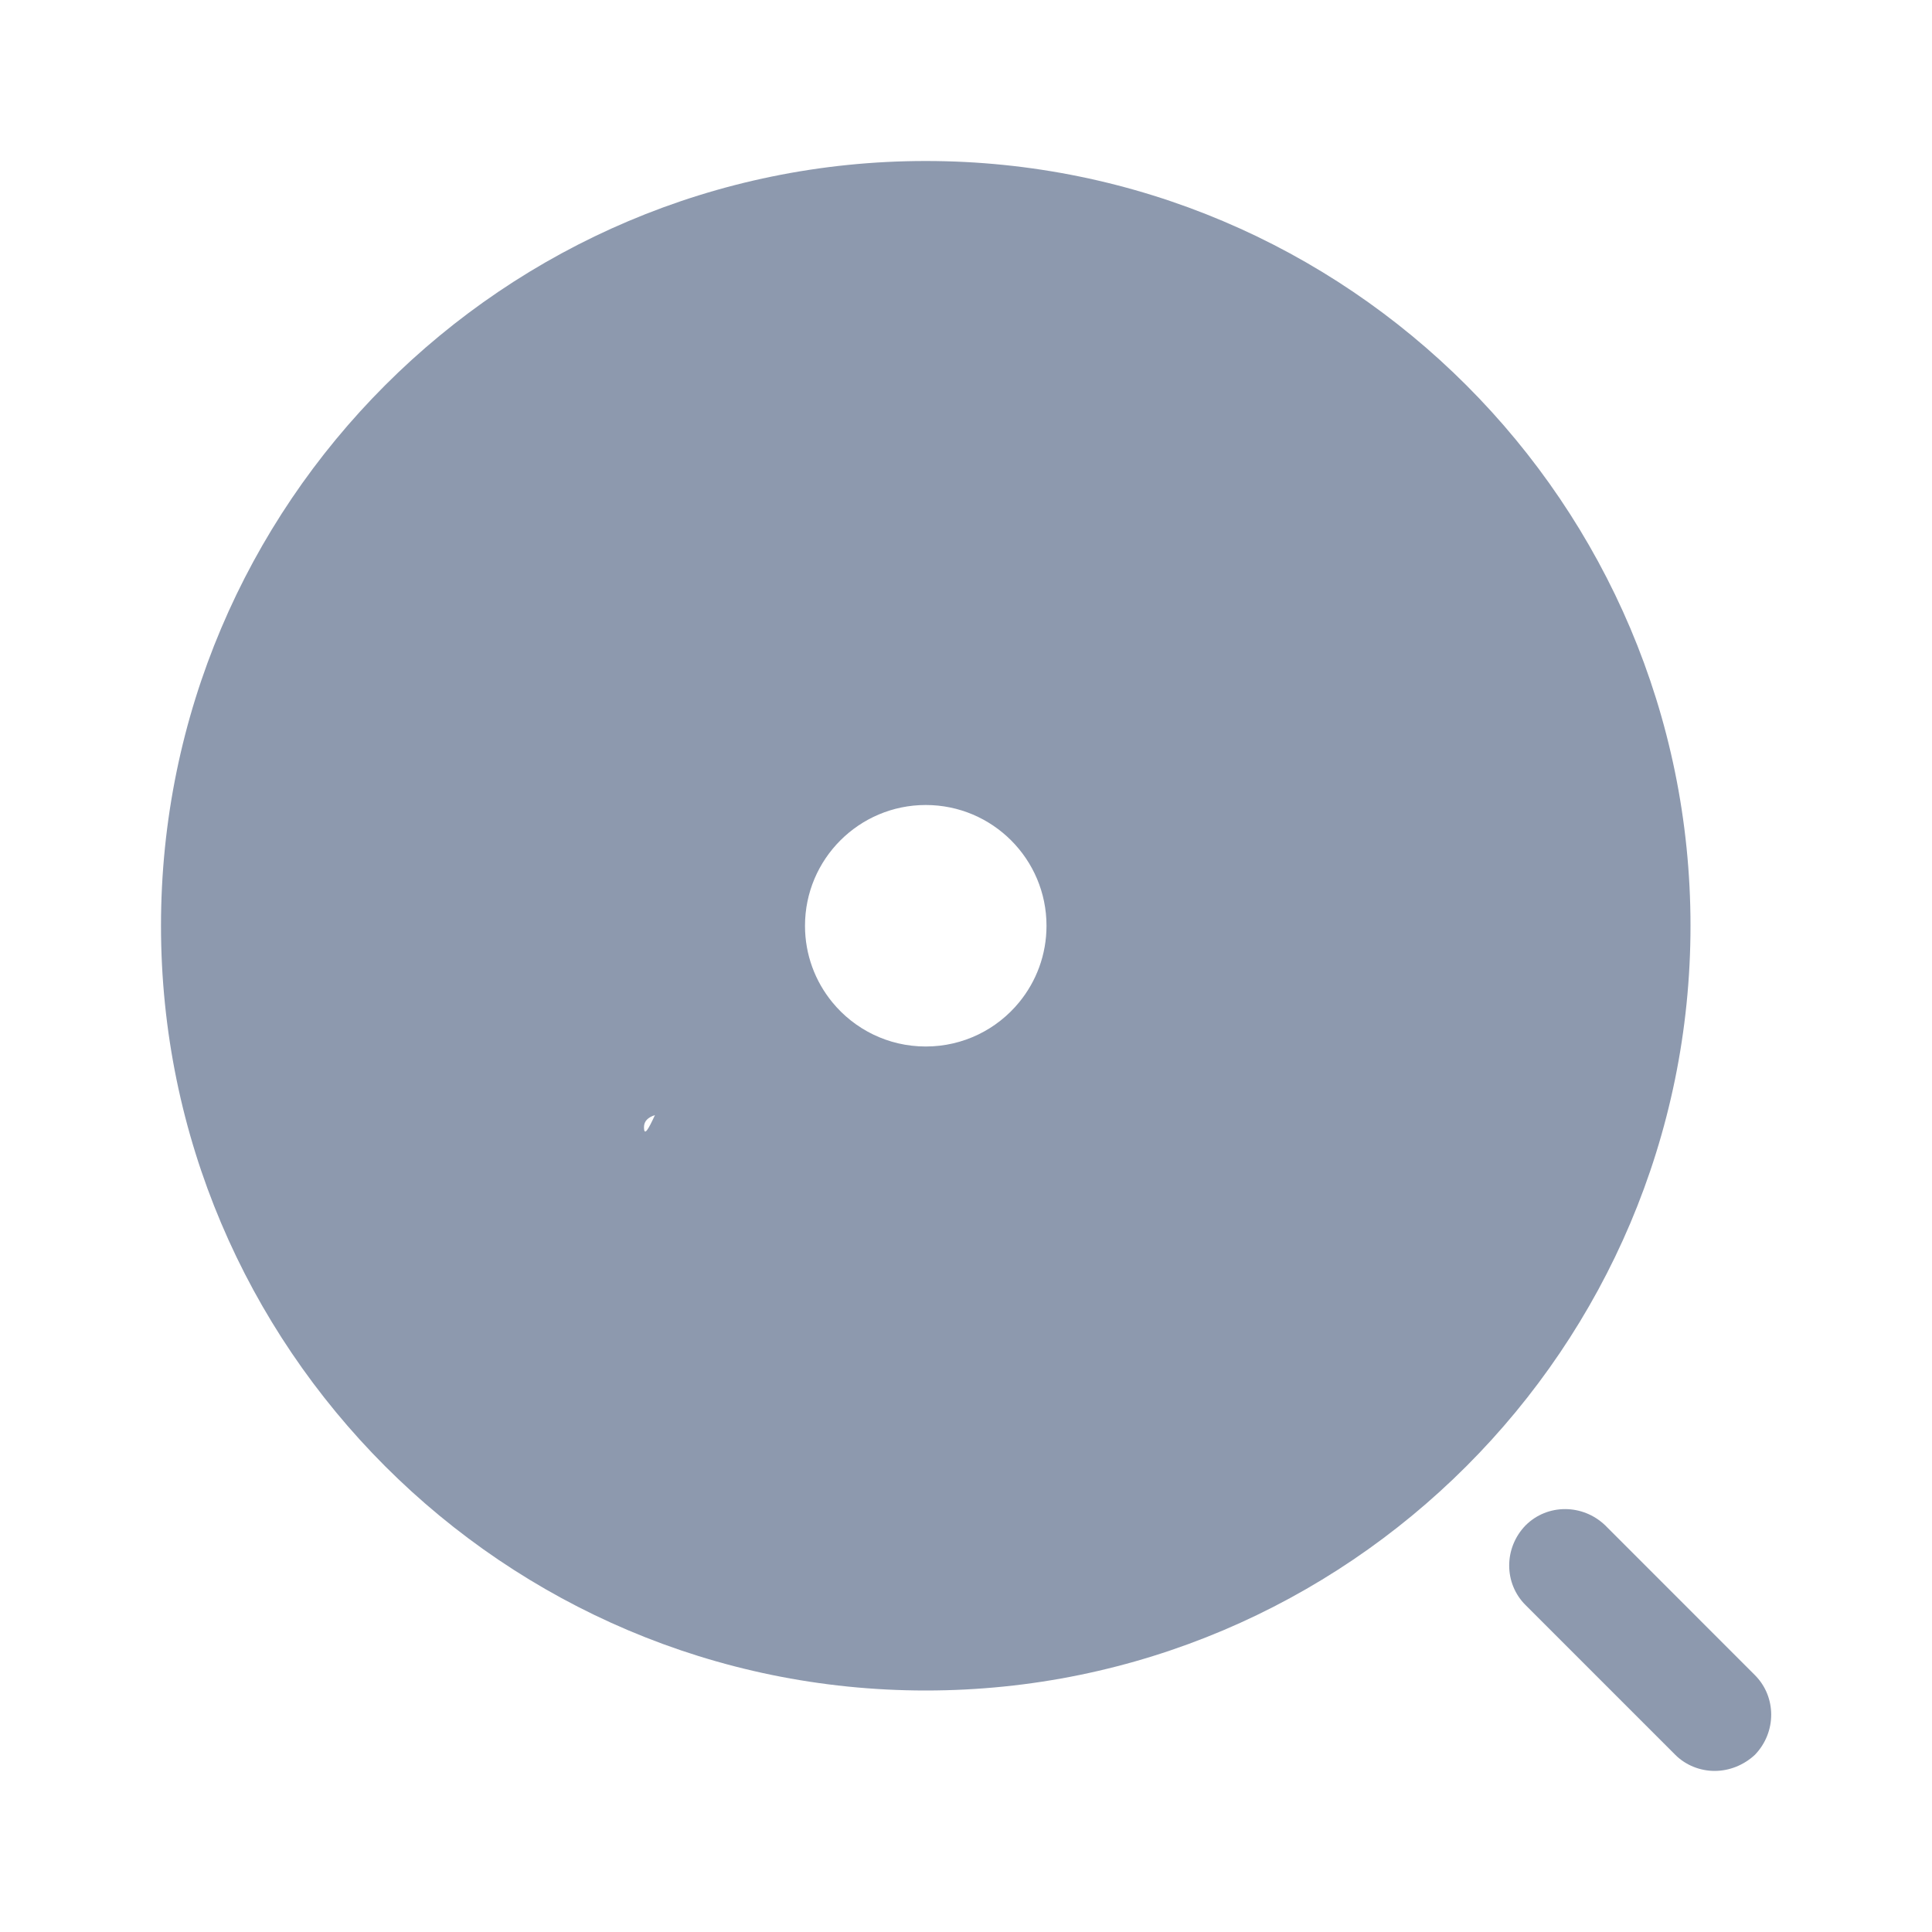 <svg width="24" height="24" viewBox="0 0 24 24" fill="none" xmlns="http://www.w3.org/2000/svg">
<path d="M21.3 21.999C21.12 21.999 20.941 21.929 20.811 21.799L18.951 19.939C18.68 19.669 18.68 19.229 18.951 18.949C19.221 18.679 19.66 18.679 19.941 18.949L21.8 20.809C22.07 21.079 22.07 21.519 21.8 21.799C21.66 21.929 21.48 21.999 21.3 21.999Z" fill="#8D99AE"/>
<path fill-rule="evenodd" clip-rule="evenodd" d="M2 11.5C2 6.26 6.26 2 11.5 2C16.74 2 21 6.26 21 11.5C21 16.74 16.74 21 11.5 21C6.26 21 2 16.74 2 11.5ZM10.339 12.45C10.614 12.786 11.032 13 11.5 13C11.968 13 12.386 12.786 12.661 12.45C12.873 12.191 13 11.861 13 11.5C13 10.672 12.328 10 11.5 10C10.672 10 10 10.672 10 11.5C10 11.861 10.127 12.191 10.339 12.45ZM8.136 13.852C8.052 14.035 8 14.122 8 14C8 13.927 8.05 13.88 8.136 13.852Z" fill="#8D99AE"/>
</svg>

